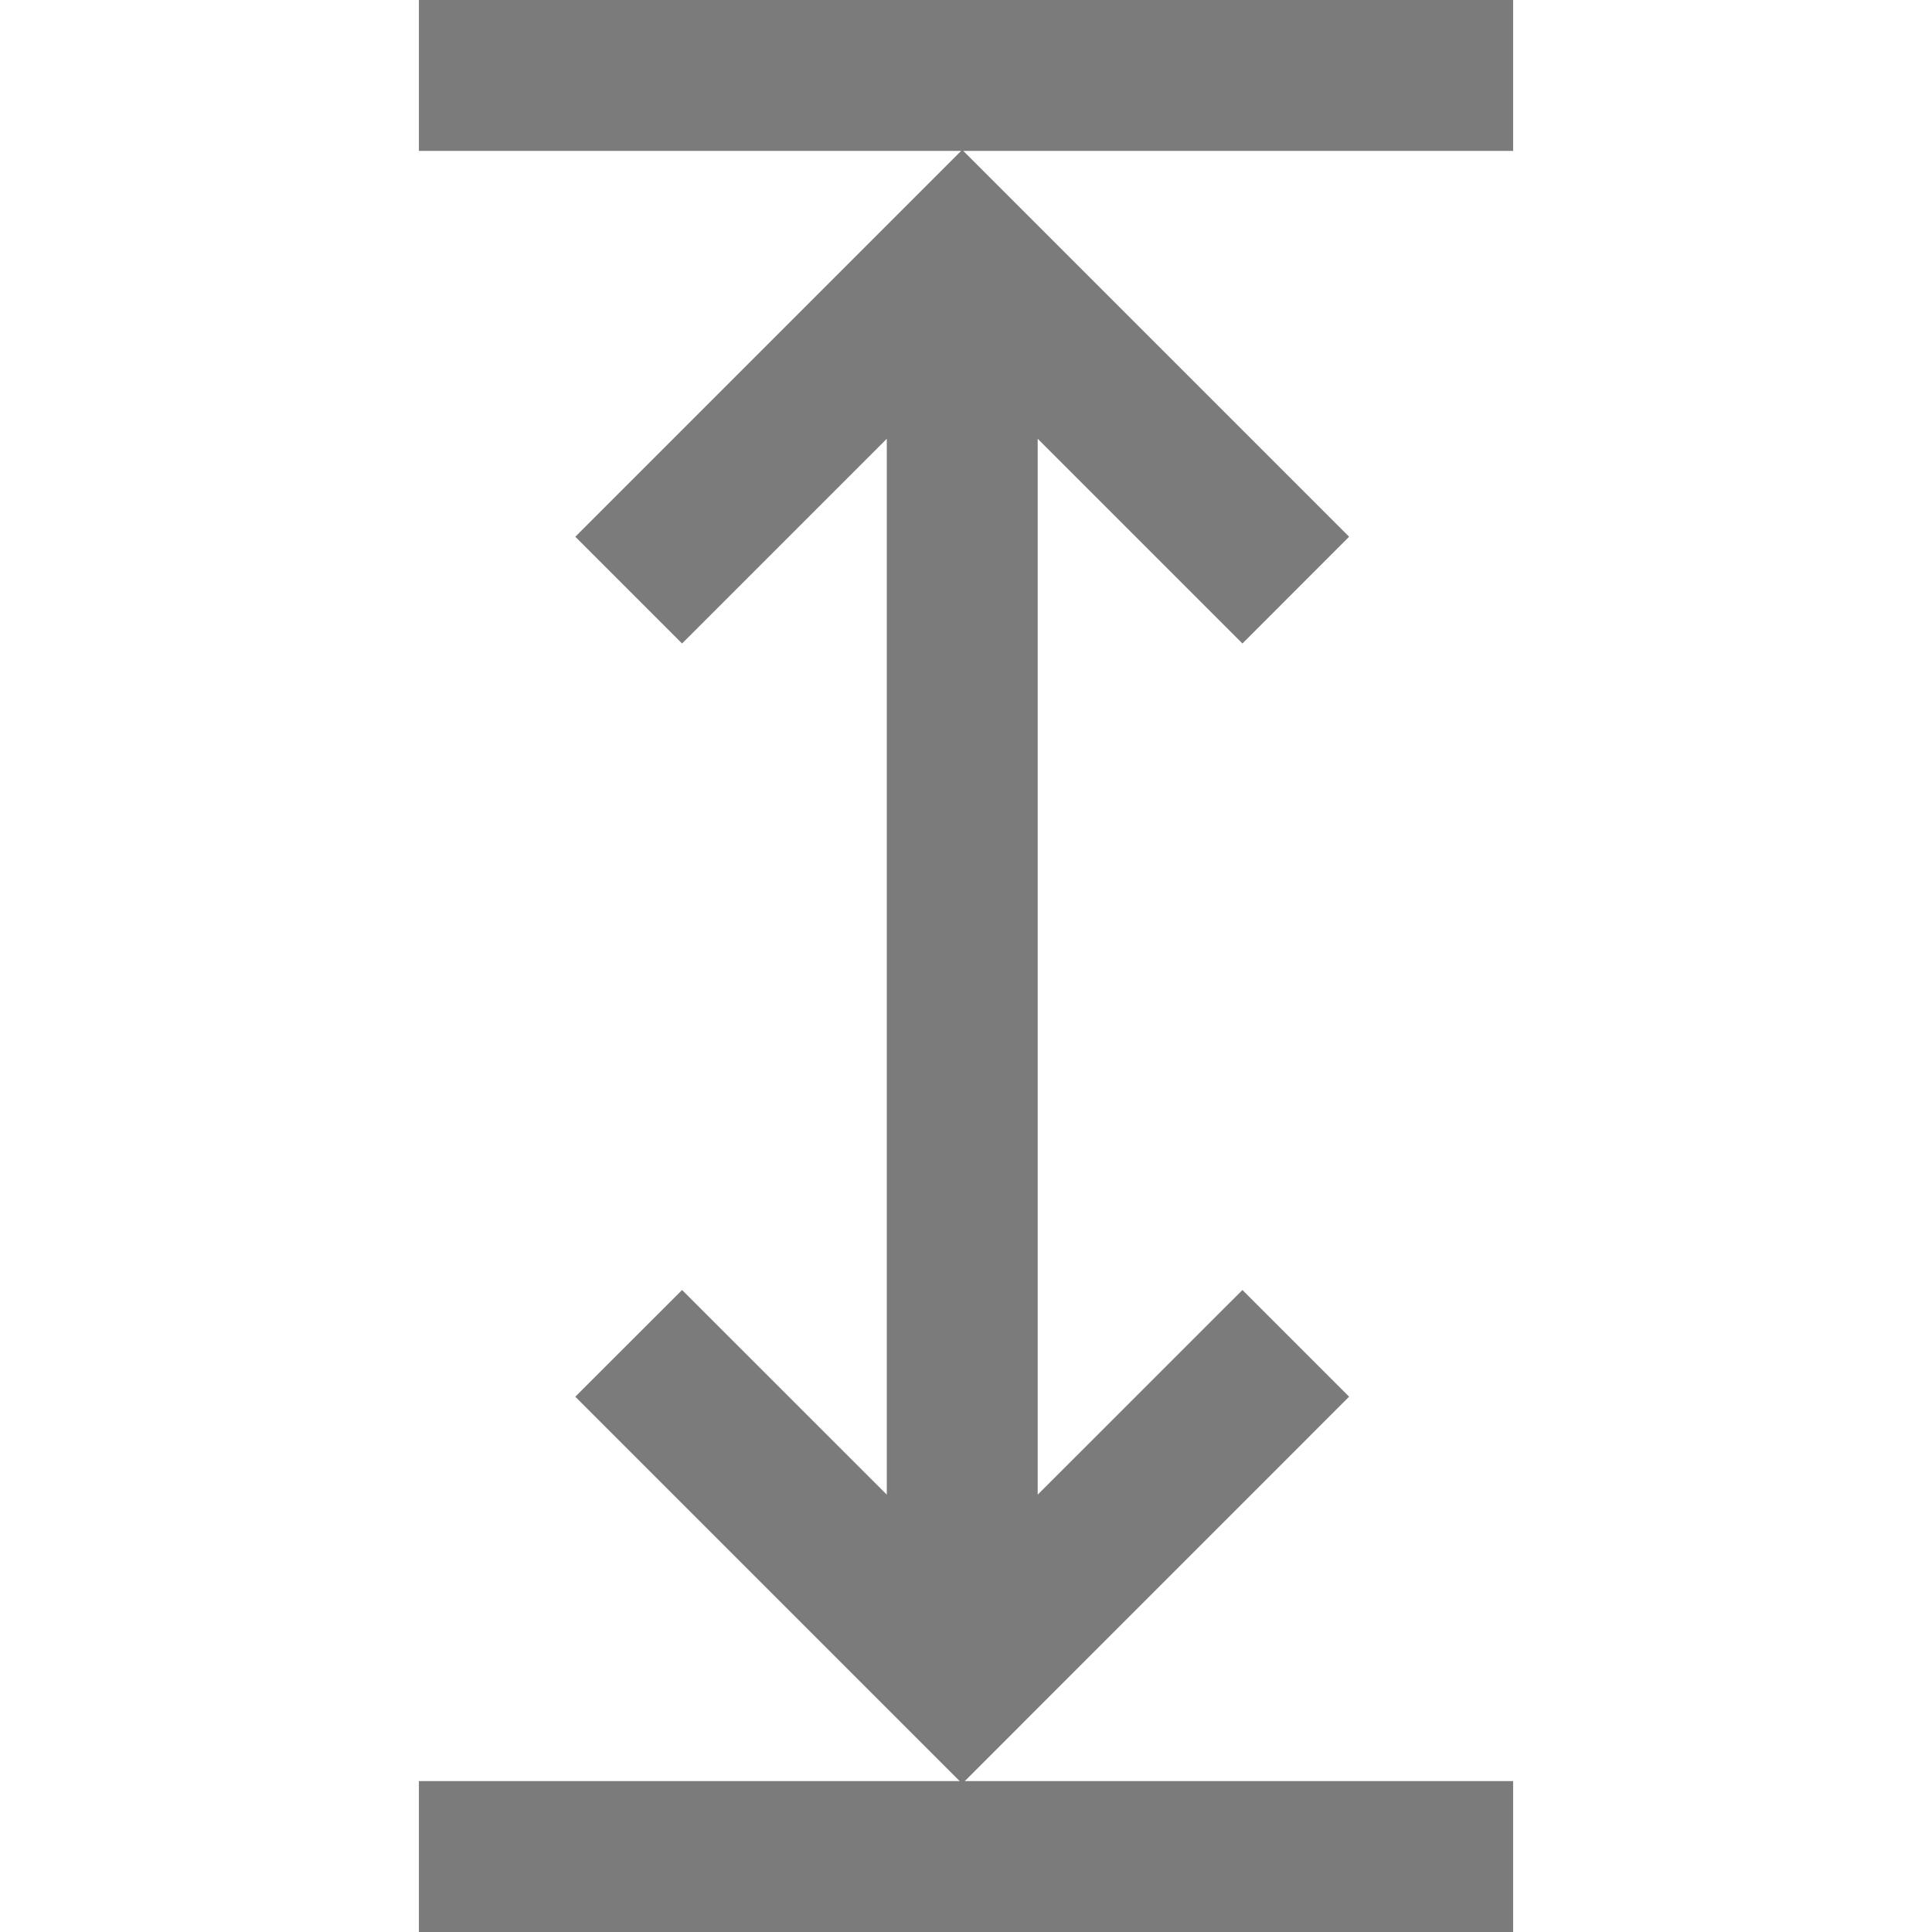 <svg width="27" height="27" viewBox="0 0 27 27" fill="none" xmlns="http://www.w3.org/2000/svg">
    <path d="M21.146 0H5.854V2.109H13.432L8.04 7.501L9.532 8.993L12.393 6.132V20.888L9.532 18.028L8.04 19.519L13.412 24.891H5.854V27H21.146V24.891H13.483L18.854 19.519L17.363 18.028L14.502 20.888V6.132L17.363 8.993L18.854 7.501L13.462 2.109H21.146V0Z" fill="#7B7B7B"/>
</svg>
